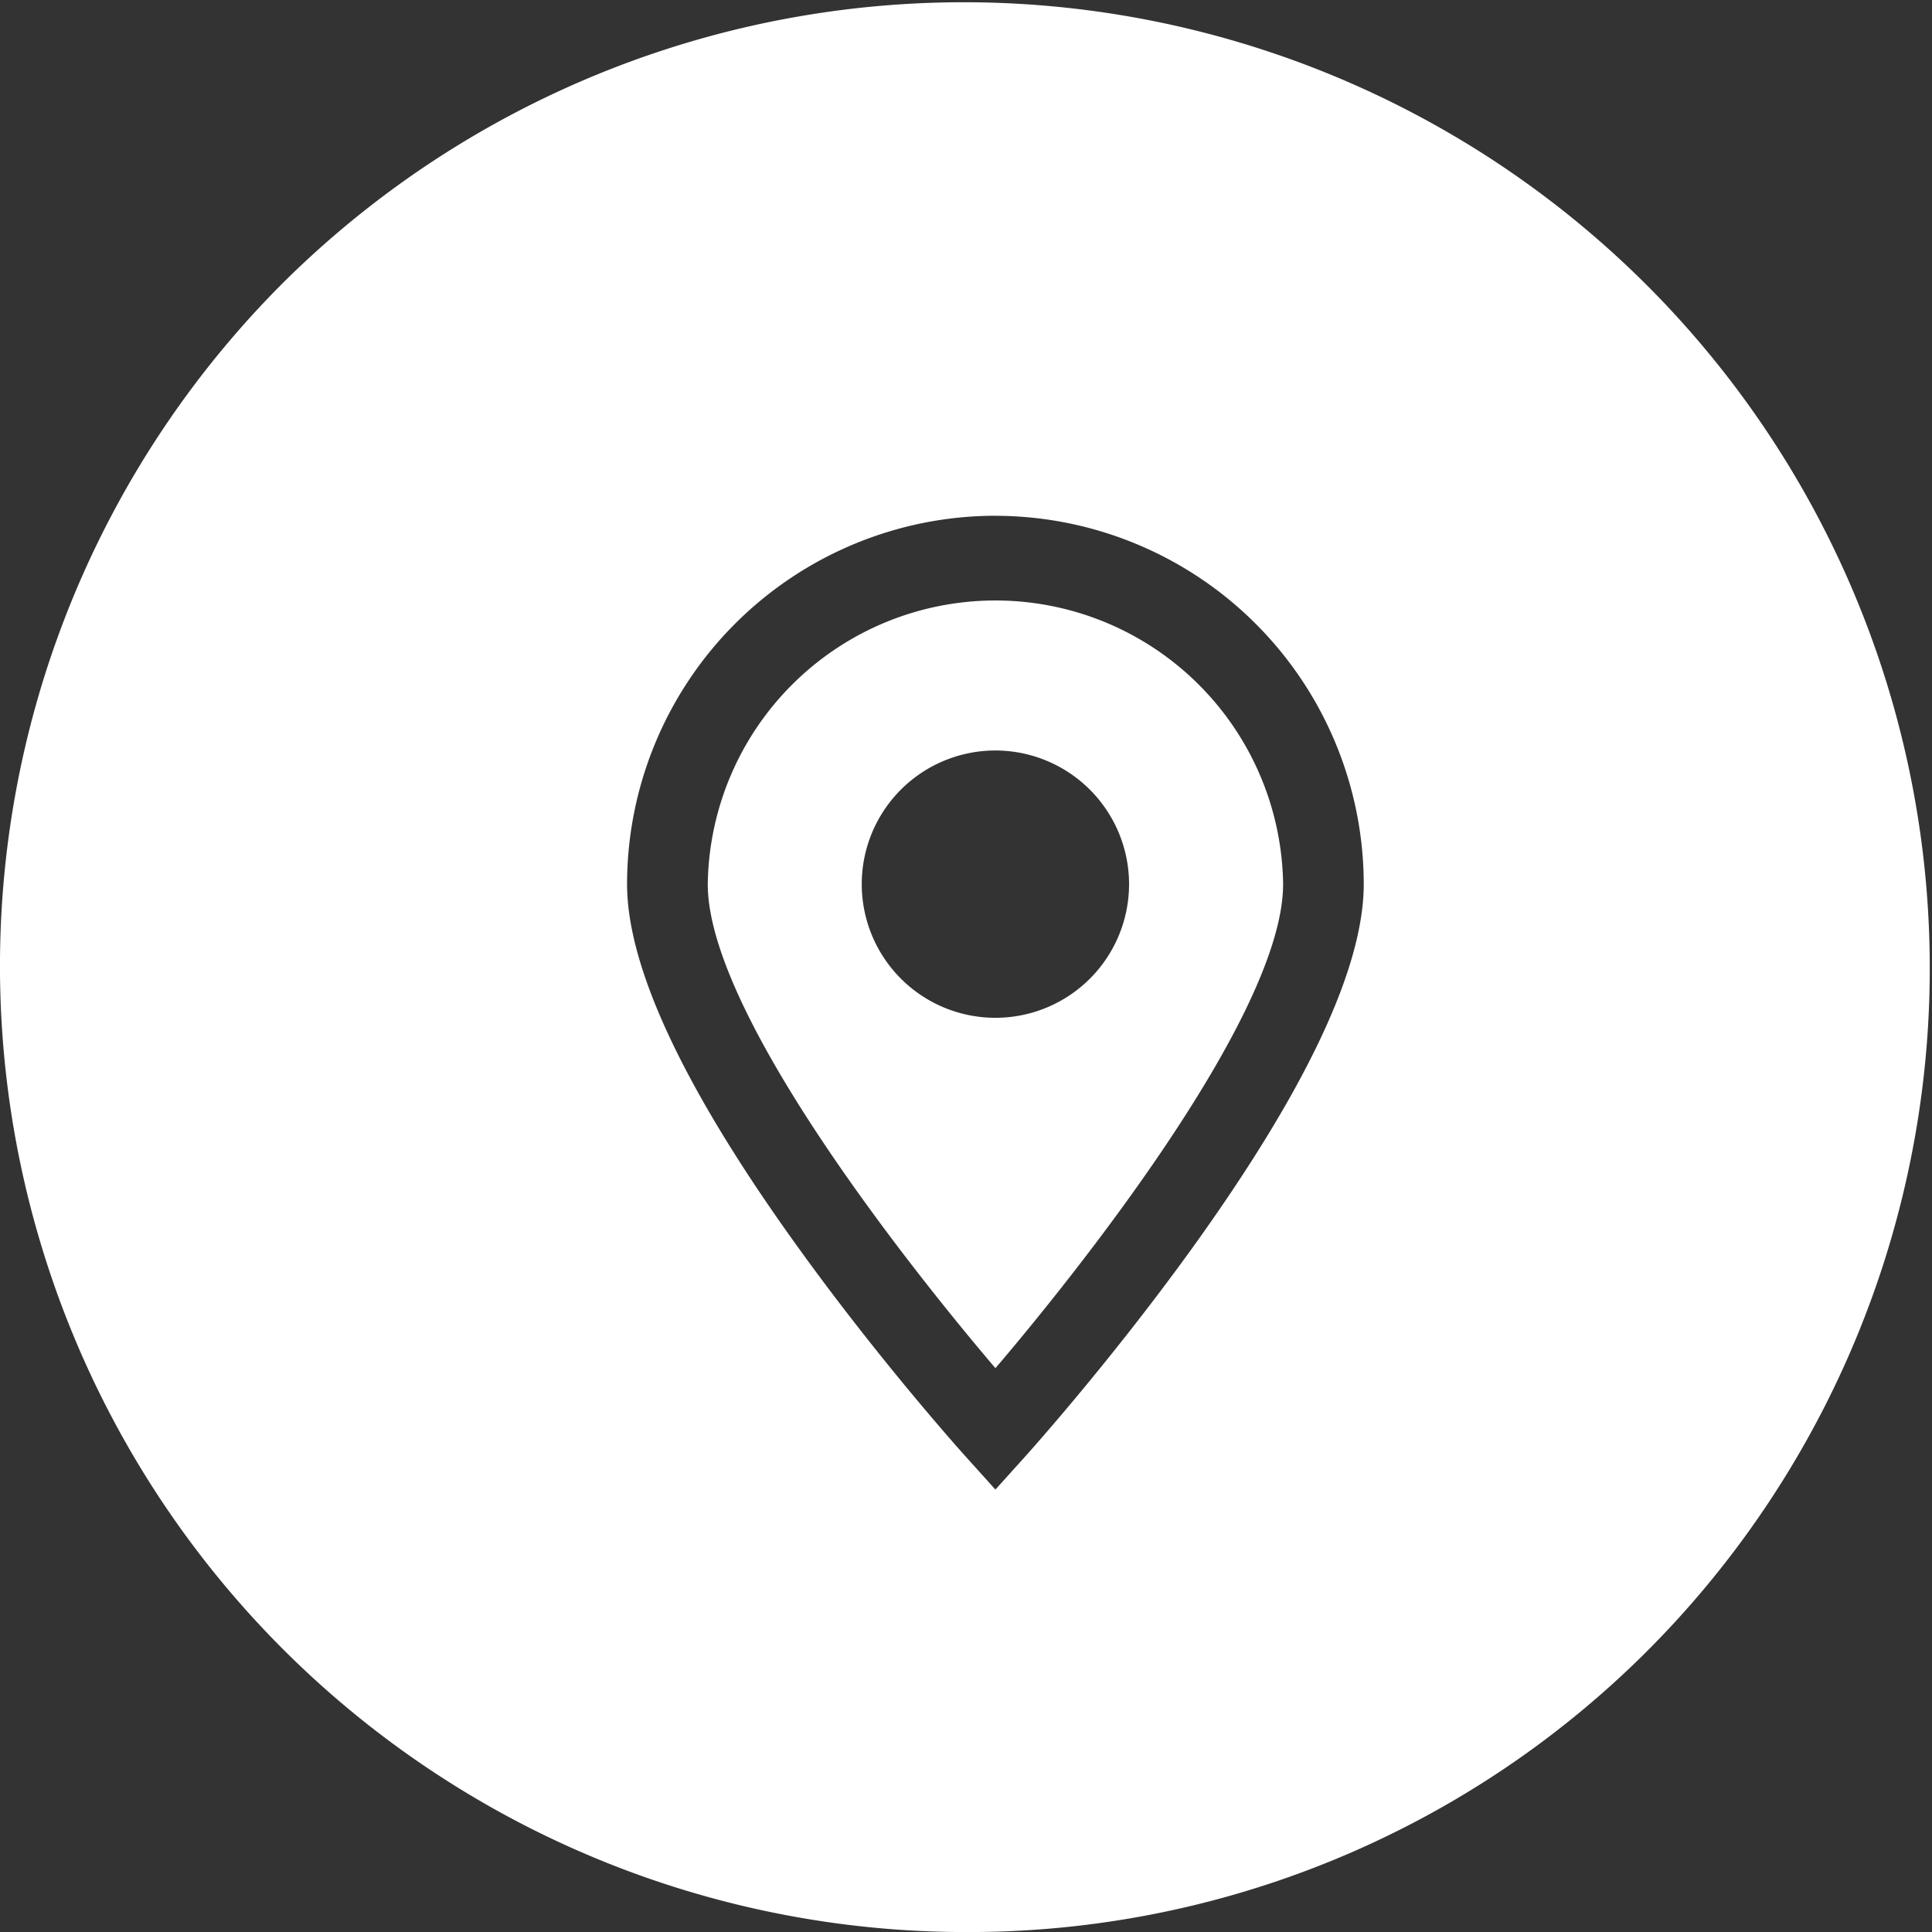 <svg xmlns="http://www.w3.org/2000/svg" width="33.999" height="34" viewBox="0 0 33.999 34">
  <rect x="0" y="0" width="33.999" height="34" fill="#333333" stroke="none"/>
  <path id="Exclusion_2" data-name="Exclusion 2" d="M17,34A17,17,0,0,1,4.979,4.979,17,17,0,0,1,29.02,29.021,16.889,16.889,0,0,1,17,34Zm.517-24.924a6.489,6.489,0,0,0-6.482,6.482c0,1.475,1.016,3.631,3.02,6.408,1.478,2.049,2.921,3.646,2.935,3.662l.527.585.527-.585c.014-.016,1.457-1.613,2.935-3.662,2-2.777,3.02-4.933,3.02-6.408A6.49,6.49,0,0,0,17.517,9.077Zm0,15h0c-.845-.988-5.062-6.045-5.062-8.517a5.063,5.063,0,0,1,10.125,0c0,2.471-4.216,7.528-5.062,8.517Zm0-10.869a2.352,2.352,0,1,0,2.352,2.352A2.354,2.354,0,0,0,17.517,13.207Z" fill="#fff"/>
</svg>
